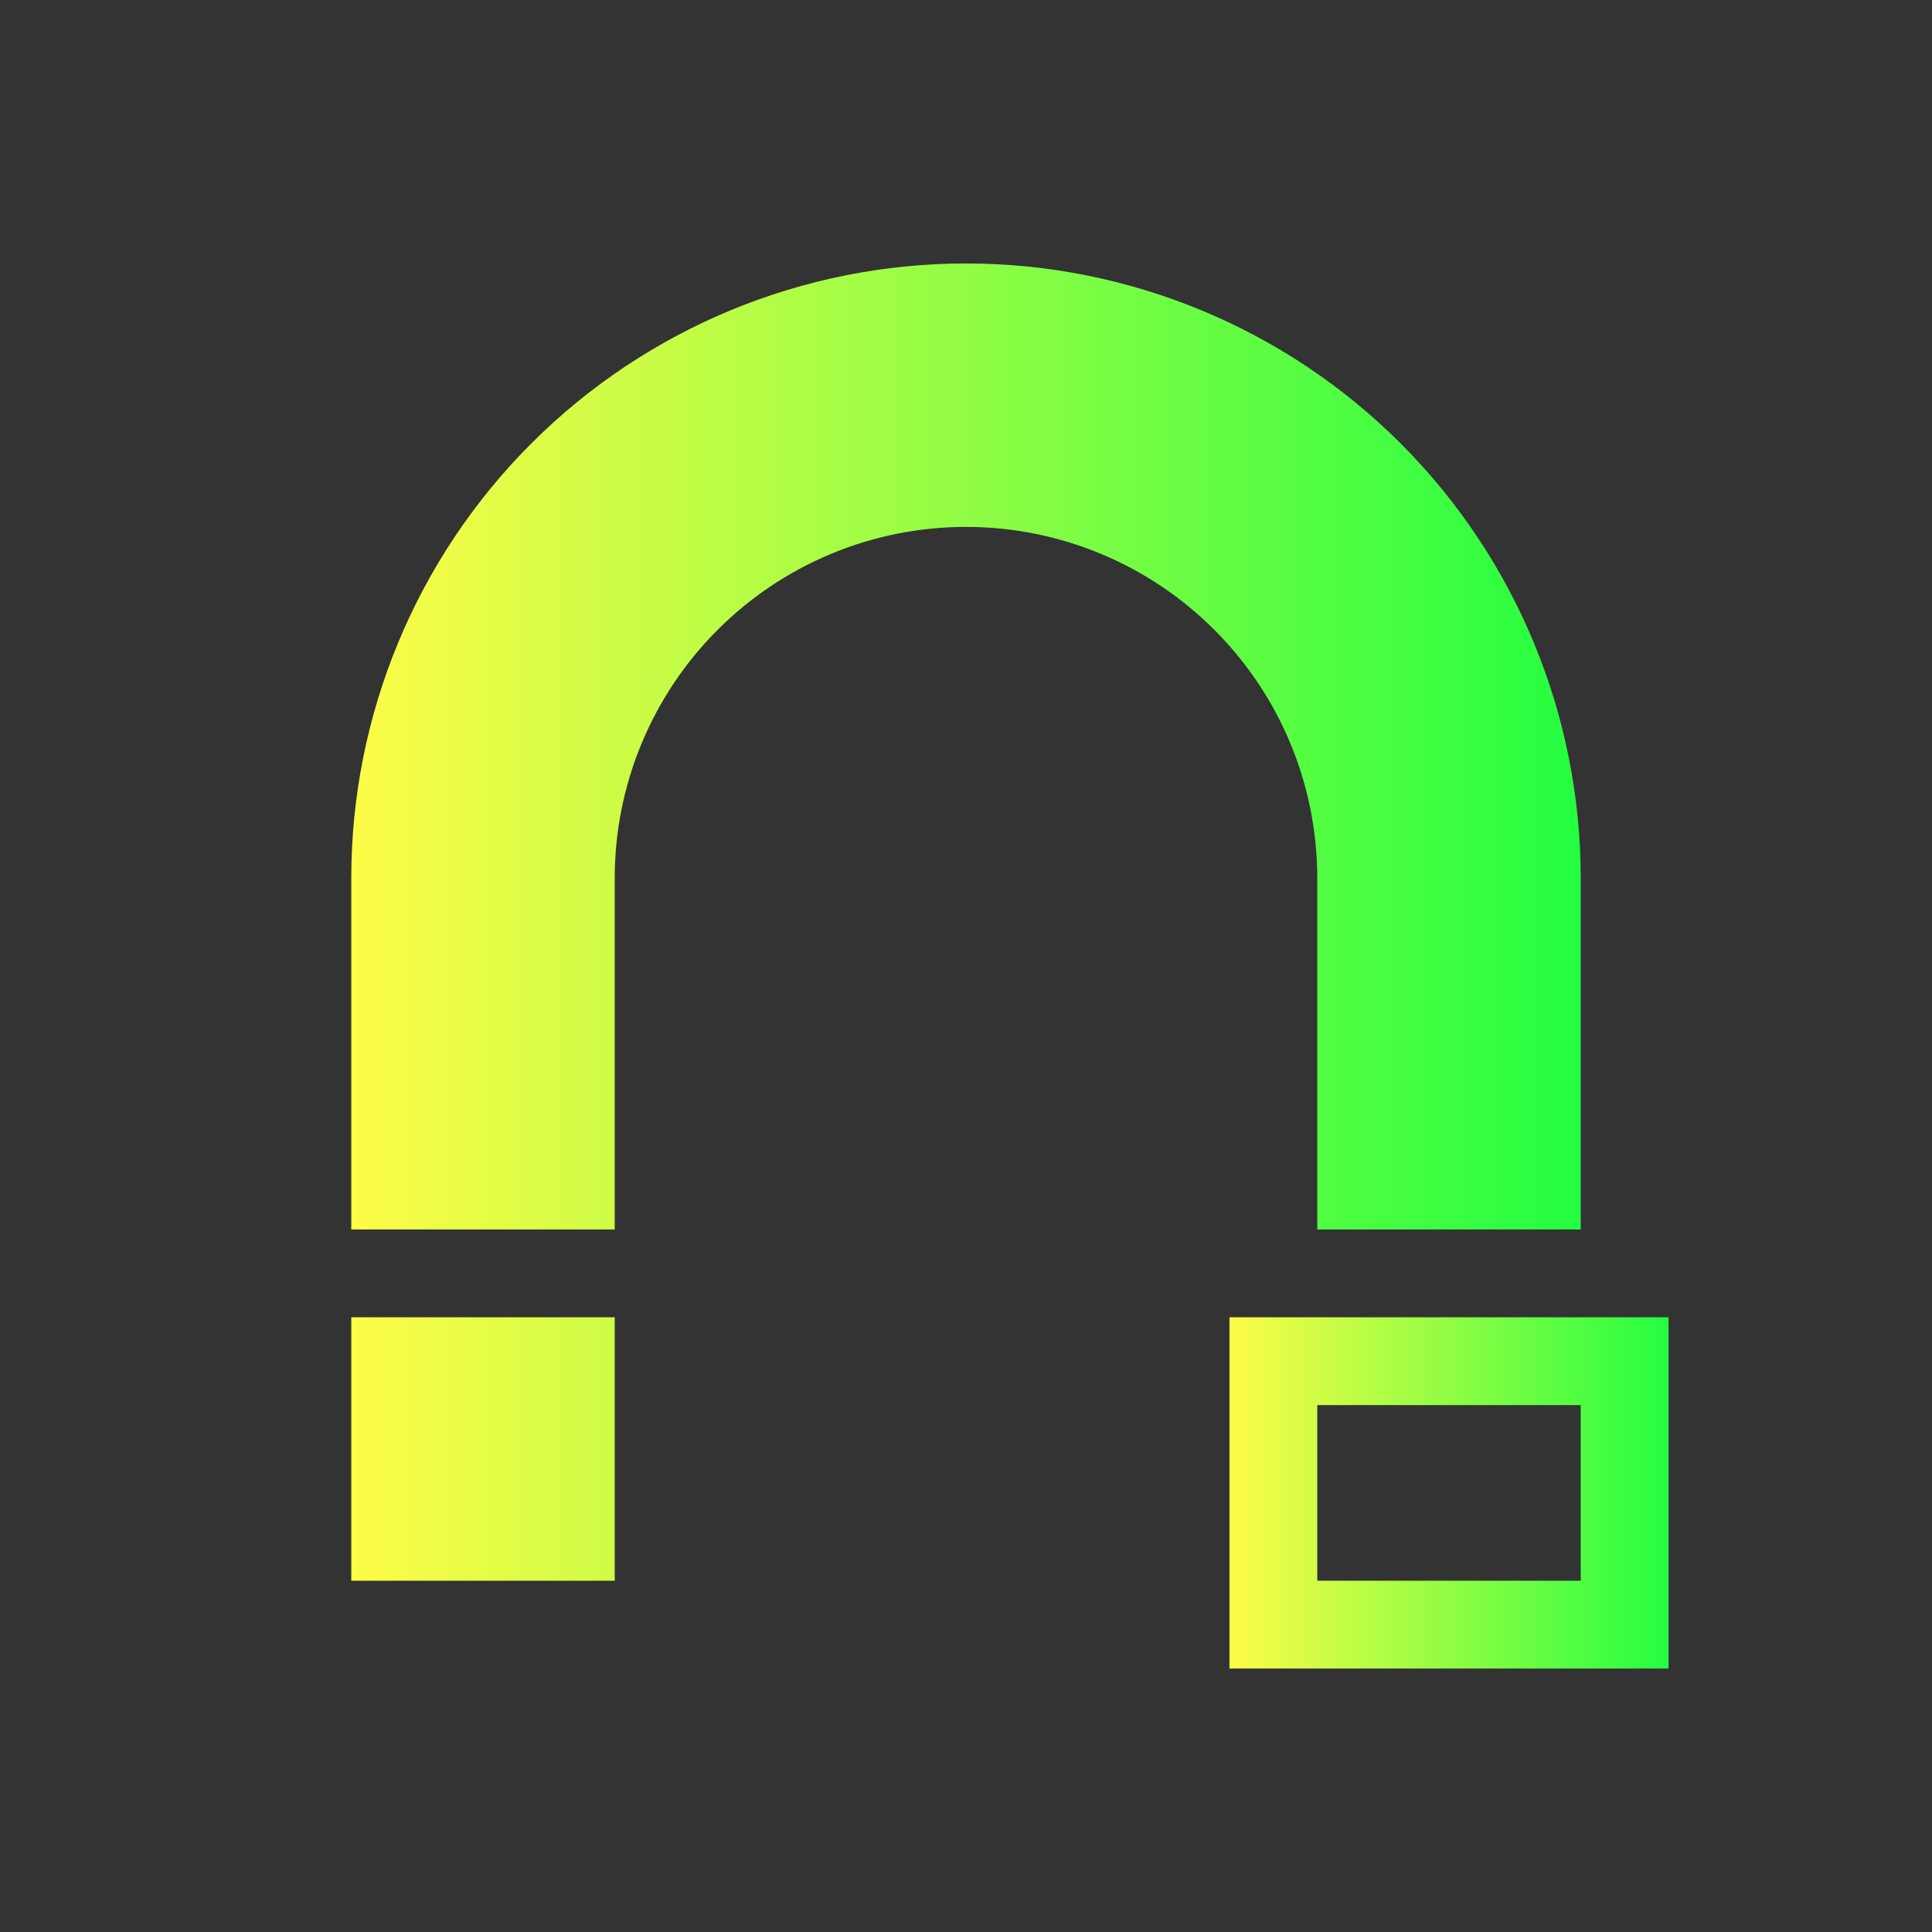 <svg width="22" height="22" viewBox="0 0 22 22" fill="none" xmlns="http://www.w3.org/2000/svg">
<rect x="0" y="0" width="22" height="22" fill="#333333" stroke="none"/>
<path d="M11 3C9.143 3 7.363 3.737 6.05 5.05C4.737 6.363 4 8.143 4 10V14H7V10C7 8.939 7.421 7.922 8.172 7.172C8.922 6.421 9.939 6 11 6C12.061 6 13.078 6.421 13.828 7.172C14.579 7.922 15 8.939 15 10V14H18V10C18 8.143 17.262 6.363 15.95 5.05C14.637 3.737 12.857 3 11 3ZM4 15V18H7V15H4Z" fill="url(#paint0_linear_10_13967)"/>
<path d="M14 15V19H19V15H14ZM15 16H18V18H15V16Z" fill="url(#paint1_linear_10_13967)"/>
<defs>
<linearGradient id="paint0_linear_10_13967" x1="4" y1="10.5" x2="18" y2="10.5" gradientUnits="userSpaceOnUse">
<stop stop-color="#FDFC47"/>
<stop offset="1" stop-color="#24FE41"/>
</linearGradient>
<linearGradient id="paint1_linear_10_13967" x1="14" y1="17" x2="19" y2="17" gradientUnits="userSpaceOnUse">
<stop stop-color="#FDFC47"/>
<stop offset="1" stop-color="#24FE41"/>
</linearGradient>
</defs>
</svg>
